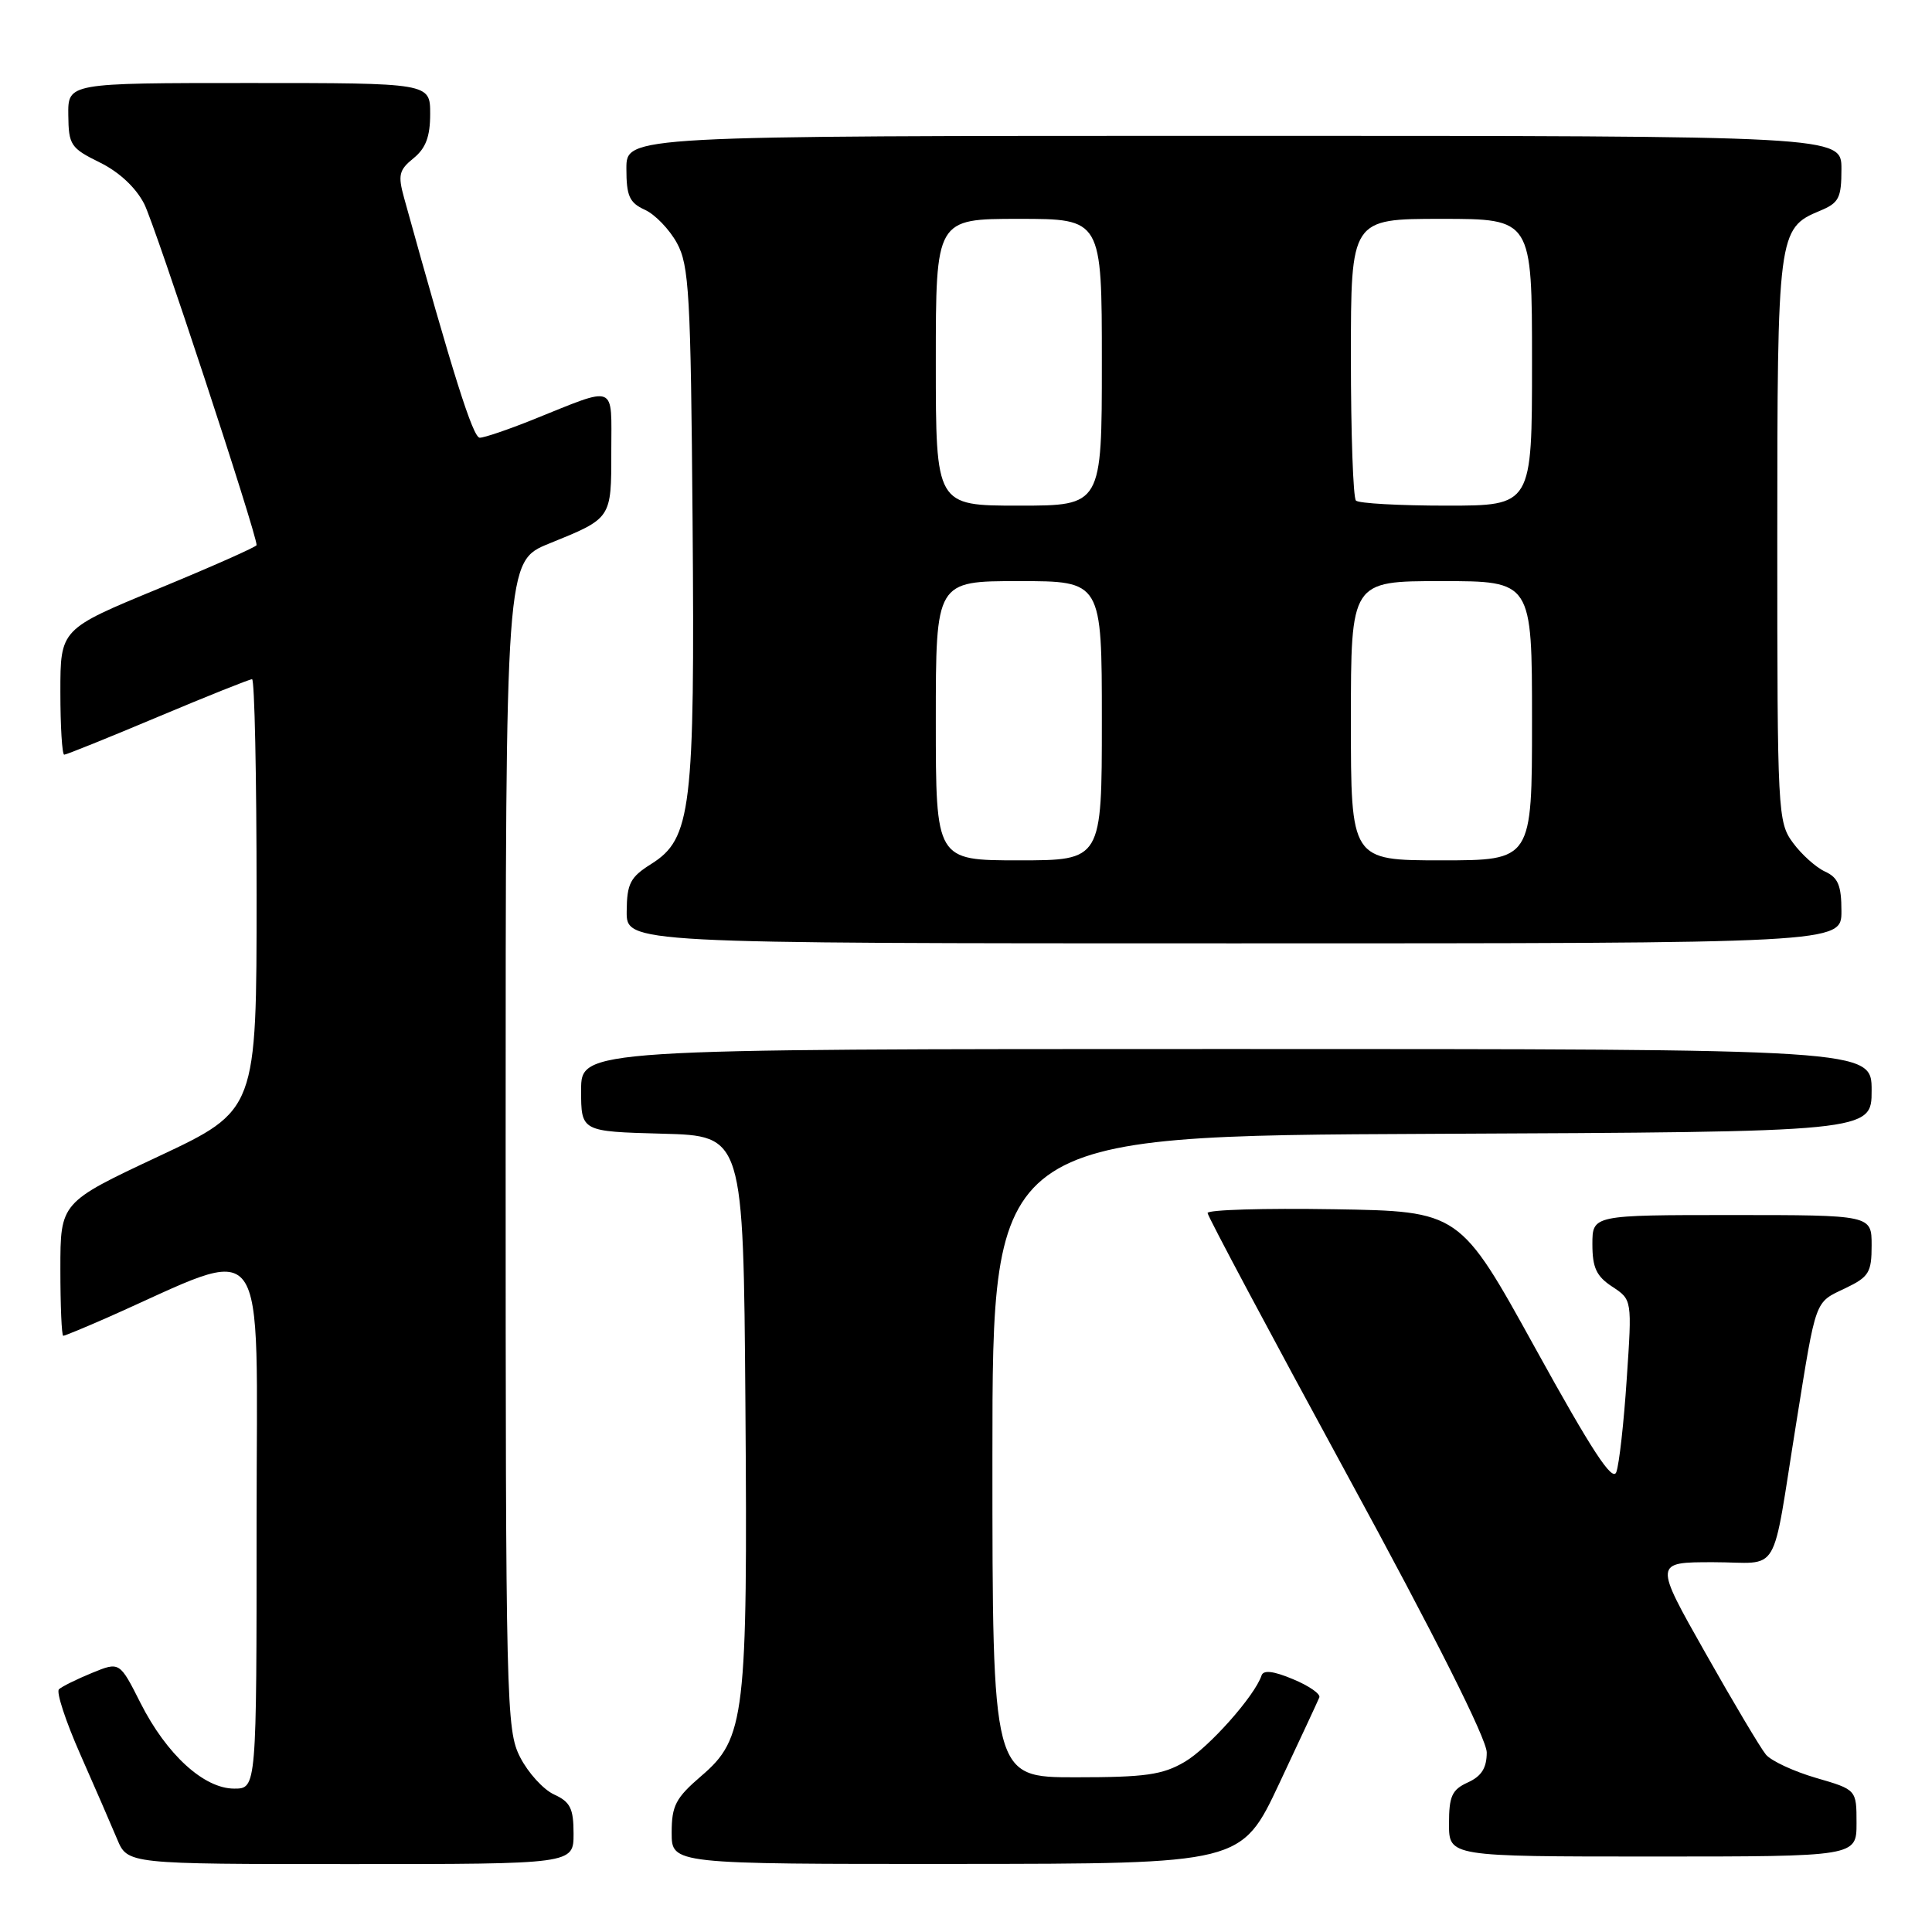 <?xml version="1.0" encoding="UTF-8" standalone="no"?>
<!DOCTYPE svg PUBLIC "-//W3C//DTD SVG 1.1//EN" "http://www.w3.org/Graphics/SVG/1.1/DTD/svg11.dtd" >
<svg xmlns="http://www.w3.org/2000/svg" xmlns:xlink="http://www.w3.org/1999/xlink" version="1.1" viewBox="0 0 256 256">
 <g >
 <path fill="currentColor"
d=" M 76.00 242.98 C 76.00 239.63 75.57 238.76 73.42 237.78 C 72.00 237.13 69.98 234.91 68.92 232.84 C 67.08 229.23 67.00 226.03 67.00 151.72 C 67.00 74.37 67.00 74.37 72.75 72.03 C 81.08 68.65 81.00 68.77 81.00 59.81 C 81.00 50.73 81.88 51.08 70.58 55.62 C 67.32 56.93 64.17 58.00 63.57 58.00 C 62.67 58.00 60.03 49.64 53.54 26.21 C 52.71 23.20 52.87 22.52 54.79 20.97 C 56.42 19.65 57.00 18.10 57.00 15.09 C 57.00 11.00 57.00 11.00 33.00 11.00 C 9.00 11.00 9.00 11.00 9.05 15.25 C 9.09 19.22 9.37 19.63 13.21 21.52 C 15.78 22.78 18.00 24.85 19.11 27.02 C 20.54 29.80 34.00 70.68 34.00 72.23 C 34.00 72.45 28.15 75.05 21.00 78.00 C 8.00 83.36 8.00 83.36 8.00 91.68 C 8.00 96.26 8.23 100.00 8.51 100.00 C 8.79 100.00 14.37 97.75 20.90 95.00 C 27.44 92.25 33.06 90.00 33.40 90.00 C 33.73 90.00 34.00 102.85 34.00 118.56 C 34.00 147.12 34.00 147.12 21.00 153.23 C 8.00 159.33 8.00 159.33 8.00 168.17 C 8.00 173.03 8.17 177.00 8.38 177.00 C 8.58 177.00 11.17 175.93 14.13 174.63 C 36.04 164.95 34.00 162.18 34.00 201.54 C 34.00 237.00 34.00 237.00 31.03 237.00 C 27.02 237.00 22.07 232.48 18.62 225.66 C 15.85 220.17 15.85 220.17 12.17 221.68 C 10.15 222.51 8.19 223.48 7.81 223.84 C 7.43 224.20 8.70 228.07 10.63 232.44 C 12.56 236.81 14.76 241.87 15.52 243.69 C 16.90 247.00 16.90 247.00 46.45 247.00 C 76.00 247.00 76.00 247.00 76.00 242.98 Z  M 169.50 236.34 C 172.25 230.50 174.64 225.36 174.82 224.91 C 174.99 224.45 173.43 223.37 171.33 222.50 C 168.73 221.41 167.41 221.26 167.16 222.01 C 166.26 224.73 160.15 231.59 156.99 233.45 C 154.04 235.18 151.78 235.50 142.50 235.50 C 131.50 235.50 131.50 235.50 131.50 193.00 C 131.50 150.50 131.50 150.50 189.75 150.24 C 248.00 149.98 248.00 149.98 248.00 144.49 C 248.00 139.00 248.00 139.00 162.50 139.00 C 77.00 139.00 77.00 139.00 77.00 144.47 C 77.00 149.93 77.00 149.93 87.75 150.22 C 98.50 150.50 98.50 150.50 98.77 186.00 C 99.08 227.43 98.73 230.36 92.93 235.32 C 89.53 238.24 89.00 239.25 89.00 242.85 C 89.00 247.00 89.00 247.00 126.75 246.98 C 164.50 246.96 164.50 246.96 169.50 236.34 Z  M 246.00 241.57 C 246.00 237.14 246.00 237.14 240.63 235.58 C 237.68 234.72 234.69 233.33 233.99 232.49 C 233.29 231.65 229.67 225.57 225.95 218.98 C 219.17 207.00 219.17 207.00 227.01 207.00 C 236.09 207.00 234.65 209.42 238.02 188.50 C 240.69 171.89 240.42 172.65 244.51 170.70 C 247.64 169.20 248.00 168.62 248.00 165.02 C 248.00 161.00 248.00 161.00 229.50 161.00 C 211.00 161.00 211.00 161.00 211.00 164.88 C 211.00 167.98 211.54 169.12 213.63 170.49 C 216.26 172.22 216.26 172.22 215.55 182.72 C 215.17 188.50 214.55 194.05 214.17 195.06 C 213.67 196.42 210.94 192.24 203.46 178.69 C 193.42 160.50 193.42 160.50 176.71 160.23 C 167.52 160.08 160.01 160.30 160.01 160.73 C 160.02 161.15 168.35 176.77 178.51 195.44 C 190.15 216.80 197.00 230.43 197.00 232.21 C 197.00 234.26 196.31 235.36 194.50 236.18 C 192.39 237.14 192.00 238.00 192.00 241.66 C 192.00 246.00 192.00 246.00 219.00 246.00 C 246.00 246.00 246.00 246.00 246.00 241.57 Z  M 244.00 120.74 C 244.00 117.33 243.56 116.28 241.83 115.49 C 240.63 114.94 238.72 113.23 237.58 111.68 C 235.56 108.94 235.50 107.75 235.50 71.58 C 235.50 30.96 235.59 30.24 241.13 27.94 C 243.67 26.89 244.00 26.26 244.00 22.38 C 244.00 18.00 244.00 18.00 163.50 18.00 C 83.00 18.00 83.00 18.00 83.00 22.34 C 83.00 25.98 83.40 26.86 85.45 27.80 C 86.80 28.41 88.71 30.40 89.70 32.21 C 91.31 35.16 91.53 38.96 91.77 69.00 C 92.08 107.23 91.61 111.14 86.29 114.48 C 83.51 116.23 83.07 117.07 83.04 120.75 C 83.00 125.00 83.00 125.00 163.50 125.00 C 244.00 125.00 244.00 125.00 244.00 120.74 Z  M 124.00 95.50 C 124.00 77.00 124.00 77.00 135.00 77.00 C 146.00 77.00 146.00 77.00 146.00 95.50 C 146.00 114.00 146.00 114.00 135.00 114.00 C 124.00 114.00 124.00 114.00 124.00 95.50 Z  M 179.00 95.50 C 179.00 77.00 179.00 77.00 191.00 77.00 C 203.00 77.00 203.00 77.00 203.00 95.50 C 203.00 114.00 203.00 114.00 191.00 114.00 C 179.00 114.00 179.00 114.00 179.00 95.50 Z  M 124.00 48.00 C 124.00 29.00 124.00 29.00 135.00 29.00 C 146.00 29.00 146.00 29.00 146.00 48.00 C 146.00 67.00 146.00 67.00 135.00 67.00 C 124.00 67.00 124.00 67.00 124.00 48.00 Z  M 179.67 66.33 C 179.30 65.97 179.00 57.42 179.00 47.33 C 179.00 29.00 179.00 29.00 191.00 29.00 C 203.00 29.00 203.00 29.00 203.00 48.00 C 203.00 67.00 203.00 67.00 191.67 67.00 C 185.43 67.00 180.03 66.70 179.67 66.33 Z "/>
</g>
</svg>